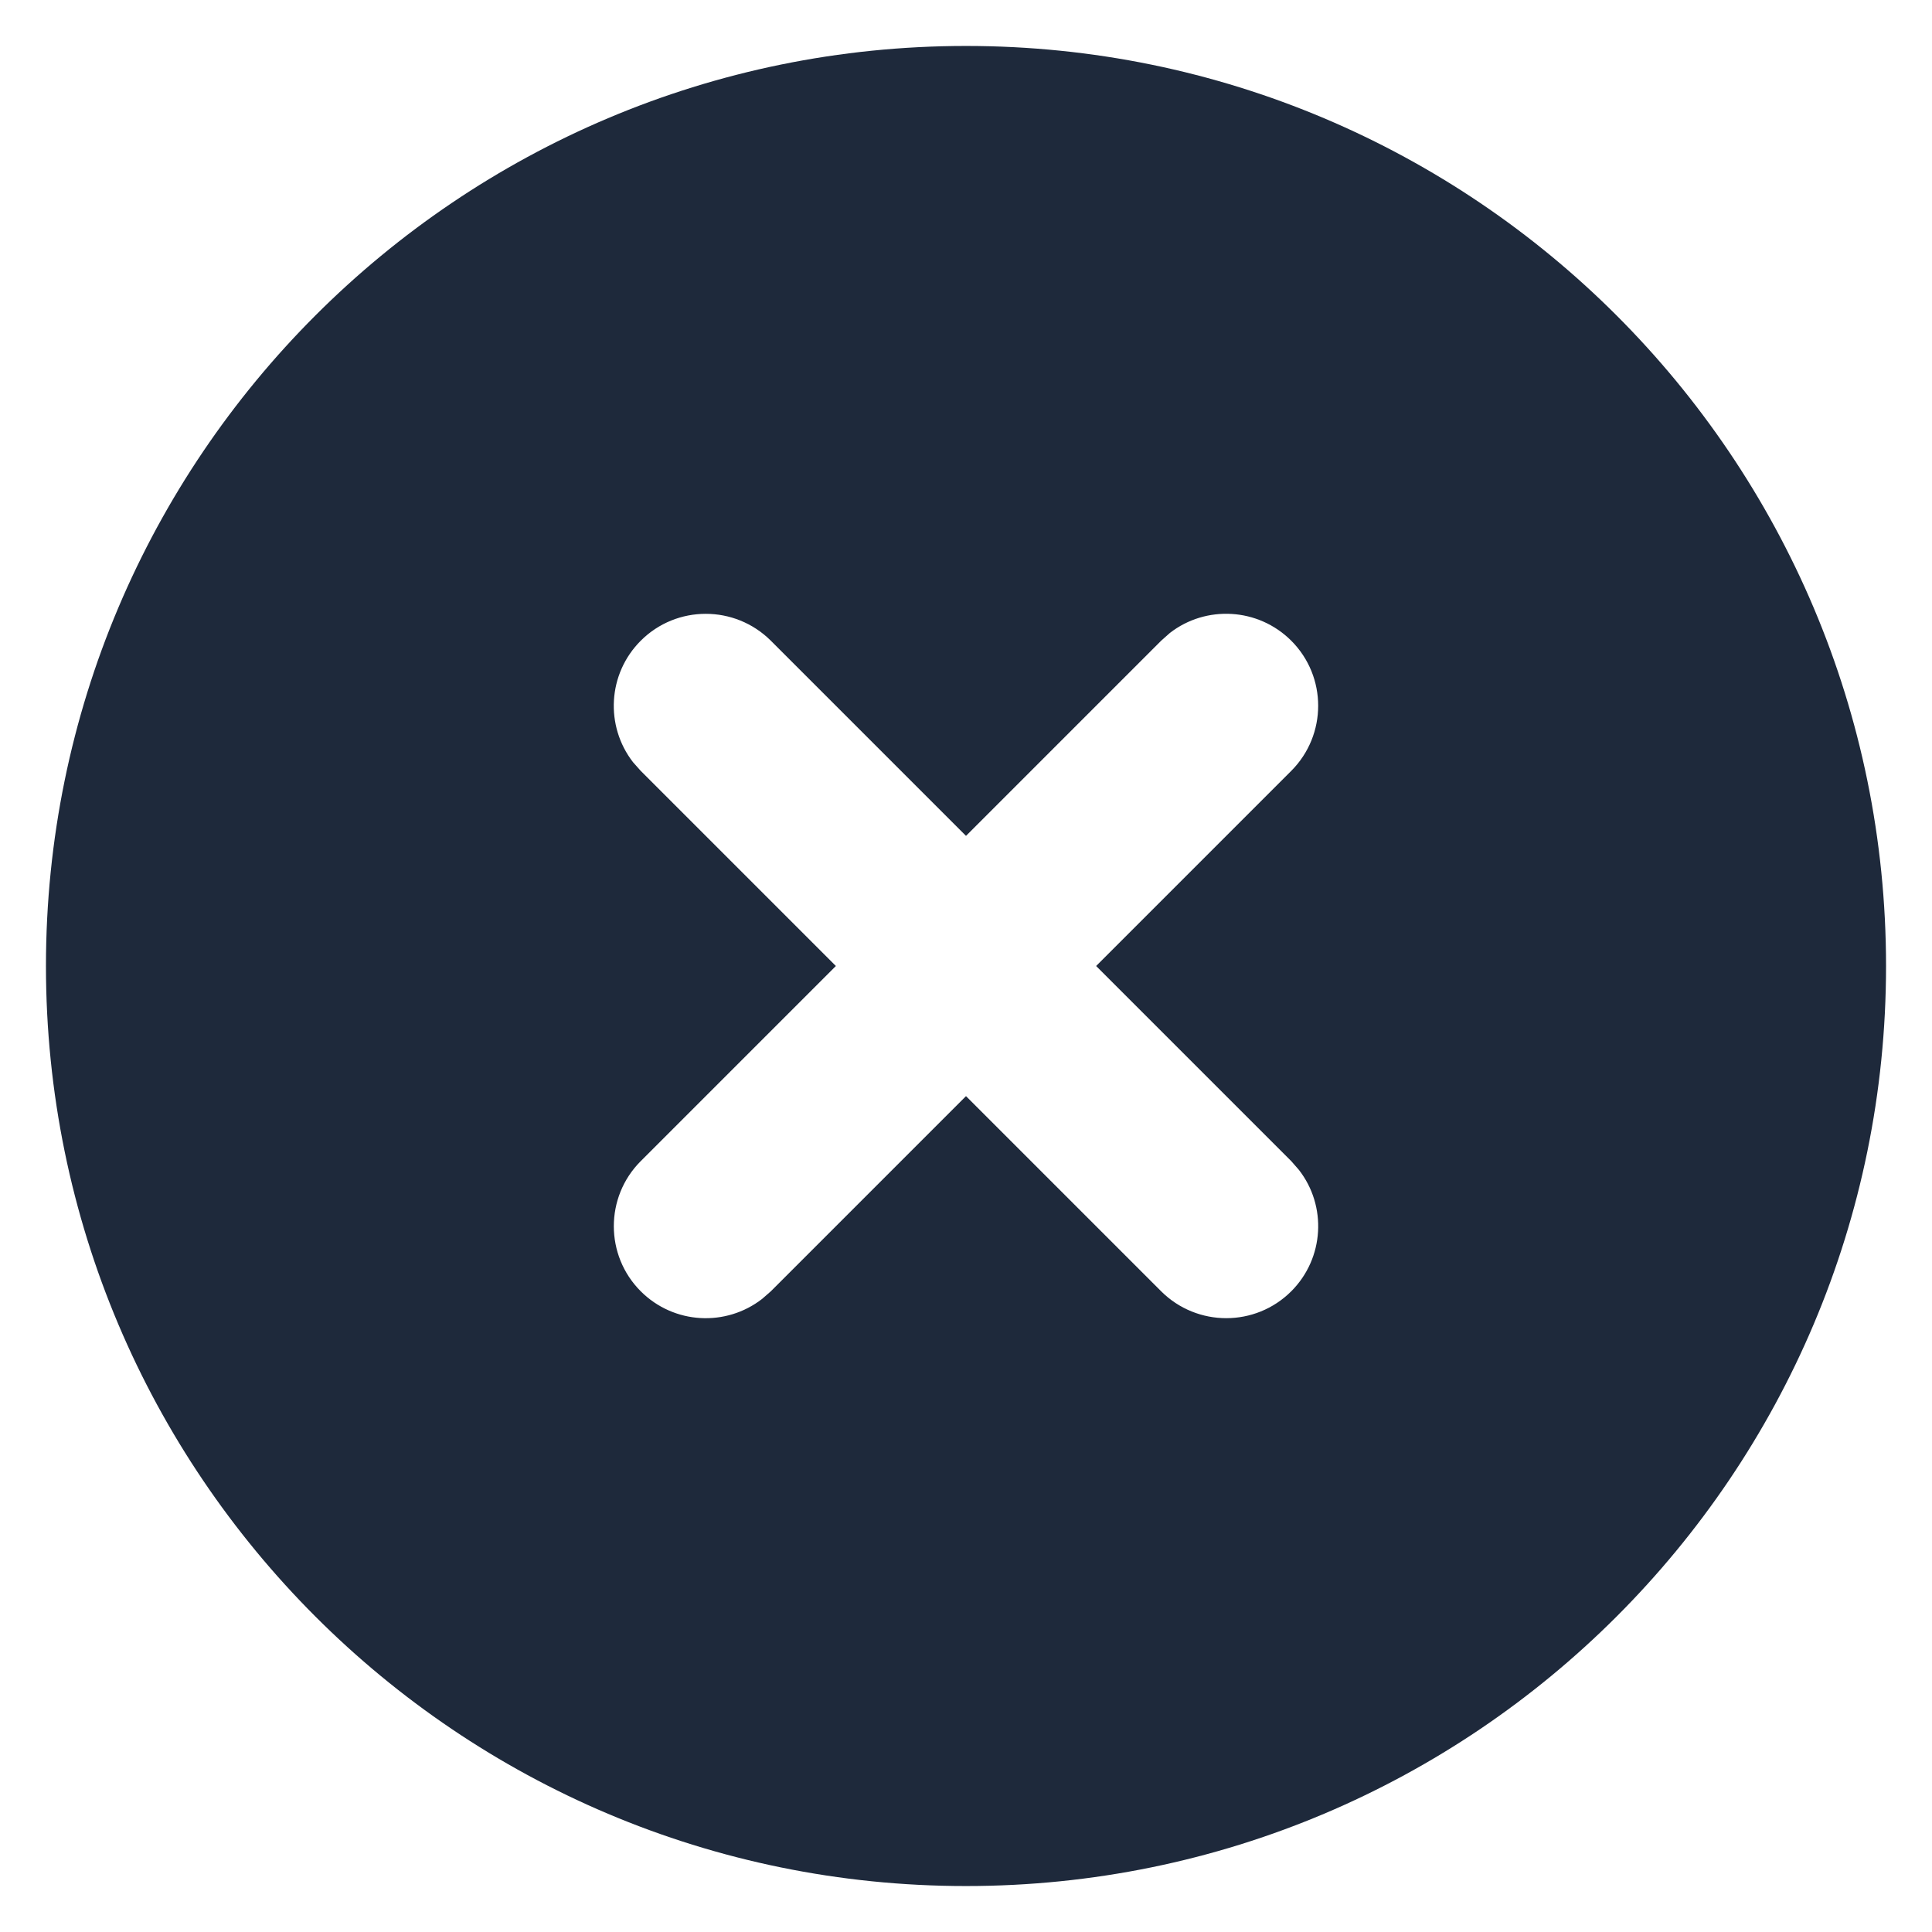 <svg width="14" height="14" viewBox="0 0 14 14" fill="none" xmlns="http://www.w3.org/2000/svg">
<path d="M7 0.333C10.682 0.333 13.667 3.318 13.667 7C13.667 10.682 10.682 13.667 7 13.667C3.318 13.667 0.333 10.682 0.333 7C0.333 3.318 3.318 0.333 7 0.333ZM5.586 4.643C5.325 4.383 4.903 4.383 4.643 4.643C4.403 4.883 4.384 5.261 4.587 5.523L4.643 5.586L6.057 7L4.643 8.414C4.383 8.674 4.383 9.097 4.643 9.357C4.883 9.597 5.261 9.616 5.523 9.412L5.586 9.357L7 7.943L8.414 9.357C8.675 9.617 9.097 9.617 9.357 9.357C9.597 9.117 9.616 8.738 9.412 8.477L9.357 8.414L7.943 7L9.357 5.586C9.617 5.325 9.617 4.903 9.357 4.643C9.117 4.403 8.738 4.384 8.477 4.587L8.414 4.643L7 6.057L5.586 4.643Z" fill="#1E293B"/>
</svg>
